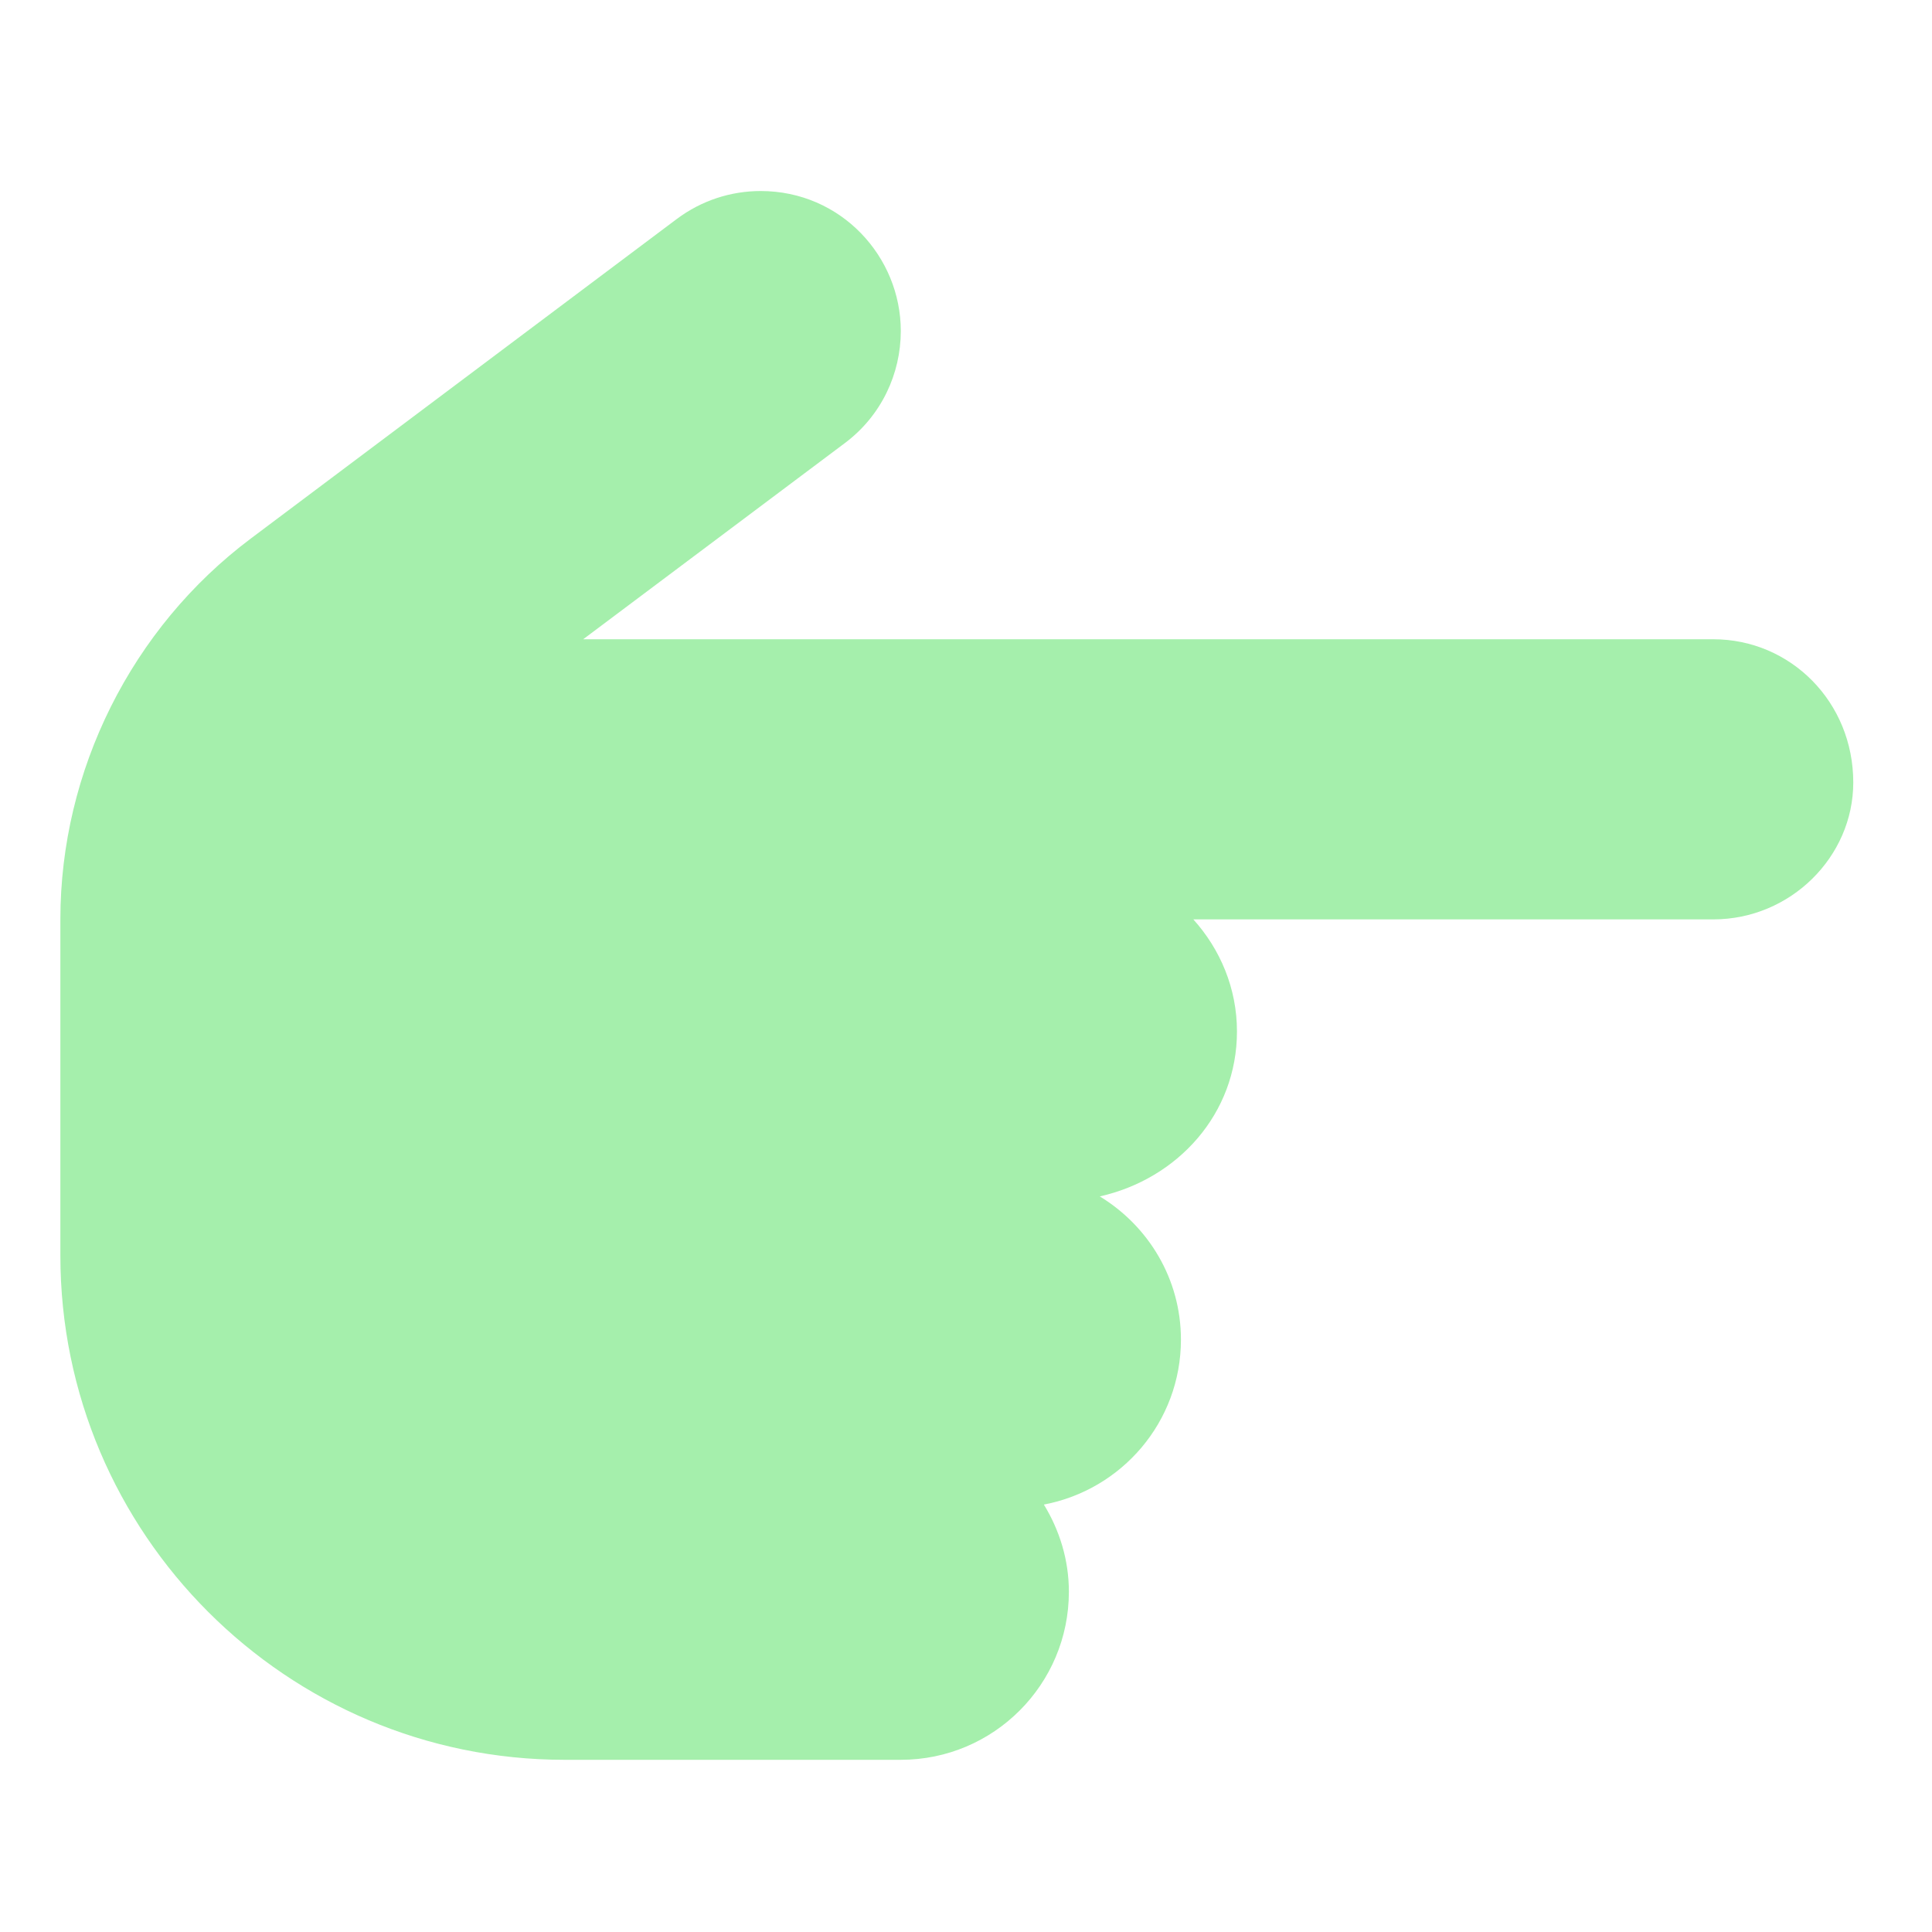 <?xml version="1.0" encoding="UTF-8" standalone="no"?>
<svg
   viewBox="0 0 16 16"
   version="1.1"
   id="svg4"
   sodipodi:docname="hand.svg"
   width="16"
   height="16"
   inkscape:version="1.1 (c68e22c387, 2021-05-23)"
   xmlns:inkscape="http://www.inkscape.org/namespaces/inkscape"
   xmlns:sodipodi="http://sodipodi.sourceforge.net/DTD/sodipodi-0.dtd"
   xmlns="http://www.w3.org/2000/svg"
   xmlns:svg="http://www.w3.org/2000/svg">
  <defs
     id="defs8" />
  <sodipodi:namedview
     id="namedview6"
     pagecolor="#505050"
     bordercolor="#eeeeee"
     borderopacity="1"
     inkscape:pageshadow="0"
     inkscape:pageopacity="0"
     inkscape:pagecheckerboard="0"
     showgrid="false"
     inkscape:zoom="11.21875"
     inkscape:cx="20.05571"
     inkscape:cy="13.415041"
     inkscape:window-width="1920"
     inkscape:window-height="991"
     inkscape:window-x="-9"
     inkscape:window-y="-9"
     inkscape:window-maximized="1"
     inkscape:current-layer="svg4" />
  <!--! Font Awesome Pro 6.1.1 by @fontawesome - https://fontawesome.com License - https://fontawesome.com/license (Commercial License) Copyright 2022 Fonticons, Inc. -->
  <g
     id="g1638"
     transform="matrix(0,0.029,-0.029,0,15.348,1.582)"
     style="fill:#a5efac;fill-opacity:1;stroke:none;stroke-width:15.153;stroke-miterlimit:4;stroke-dasharray:none;stroke-opacity:1;paint-order:normal">
    <path
       d="m 400,224 c -9.148,0 -17.62,2.697 -24.89,7.143 C 370.9,208.9 351.5,192 328,192 c -17.38,0 -32.46,9.33 -40.89,23.17 C 282.1,192.9 263.5,176 240,176 c -12.35,0 -23.49,4.797 -32,12.46 V 40 C 208,17.91 190.1,0 168.9,0 145.9,0 128,17.91 128,40 V 362.7 L 72,288 C 64.15,277.5 52.13,272 39.97,272 18.75,272 0,289.06 0,312.02 0,320.376 2.608,328.8 8.005,336 l 91.22,121.6 C 124.8,491.7 165.5,512 208,512 h 96 c 79.4,0 144,-64.6 144,-144 v -96 c 0,-26.5 -21.5,-48 -48,-48 z"
       id="path2"
       style="fill:#a5efac;fill-opacity:1;stroke:none;stroke-width:15.153;stroke-miterlimit:4;stroke-dasharray:none;stroke-opacity:1;paint-order:normal"
       sodipodi:nodetypes="scscscsssccssccsssss" />
  </g>
</svg>
